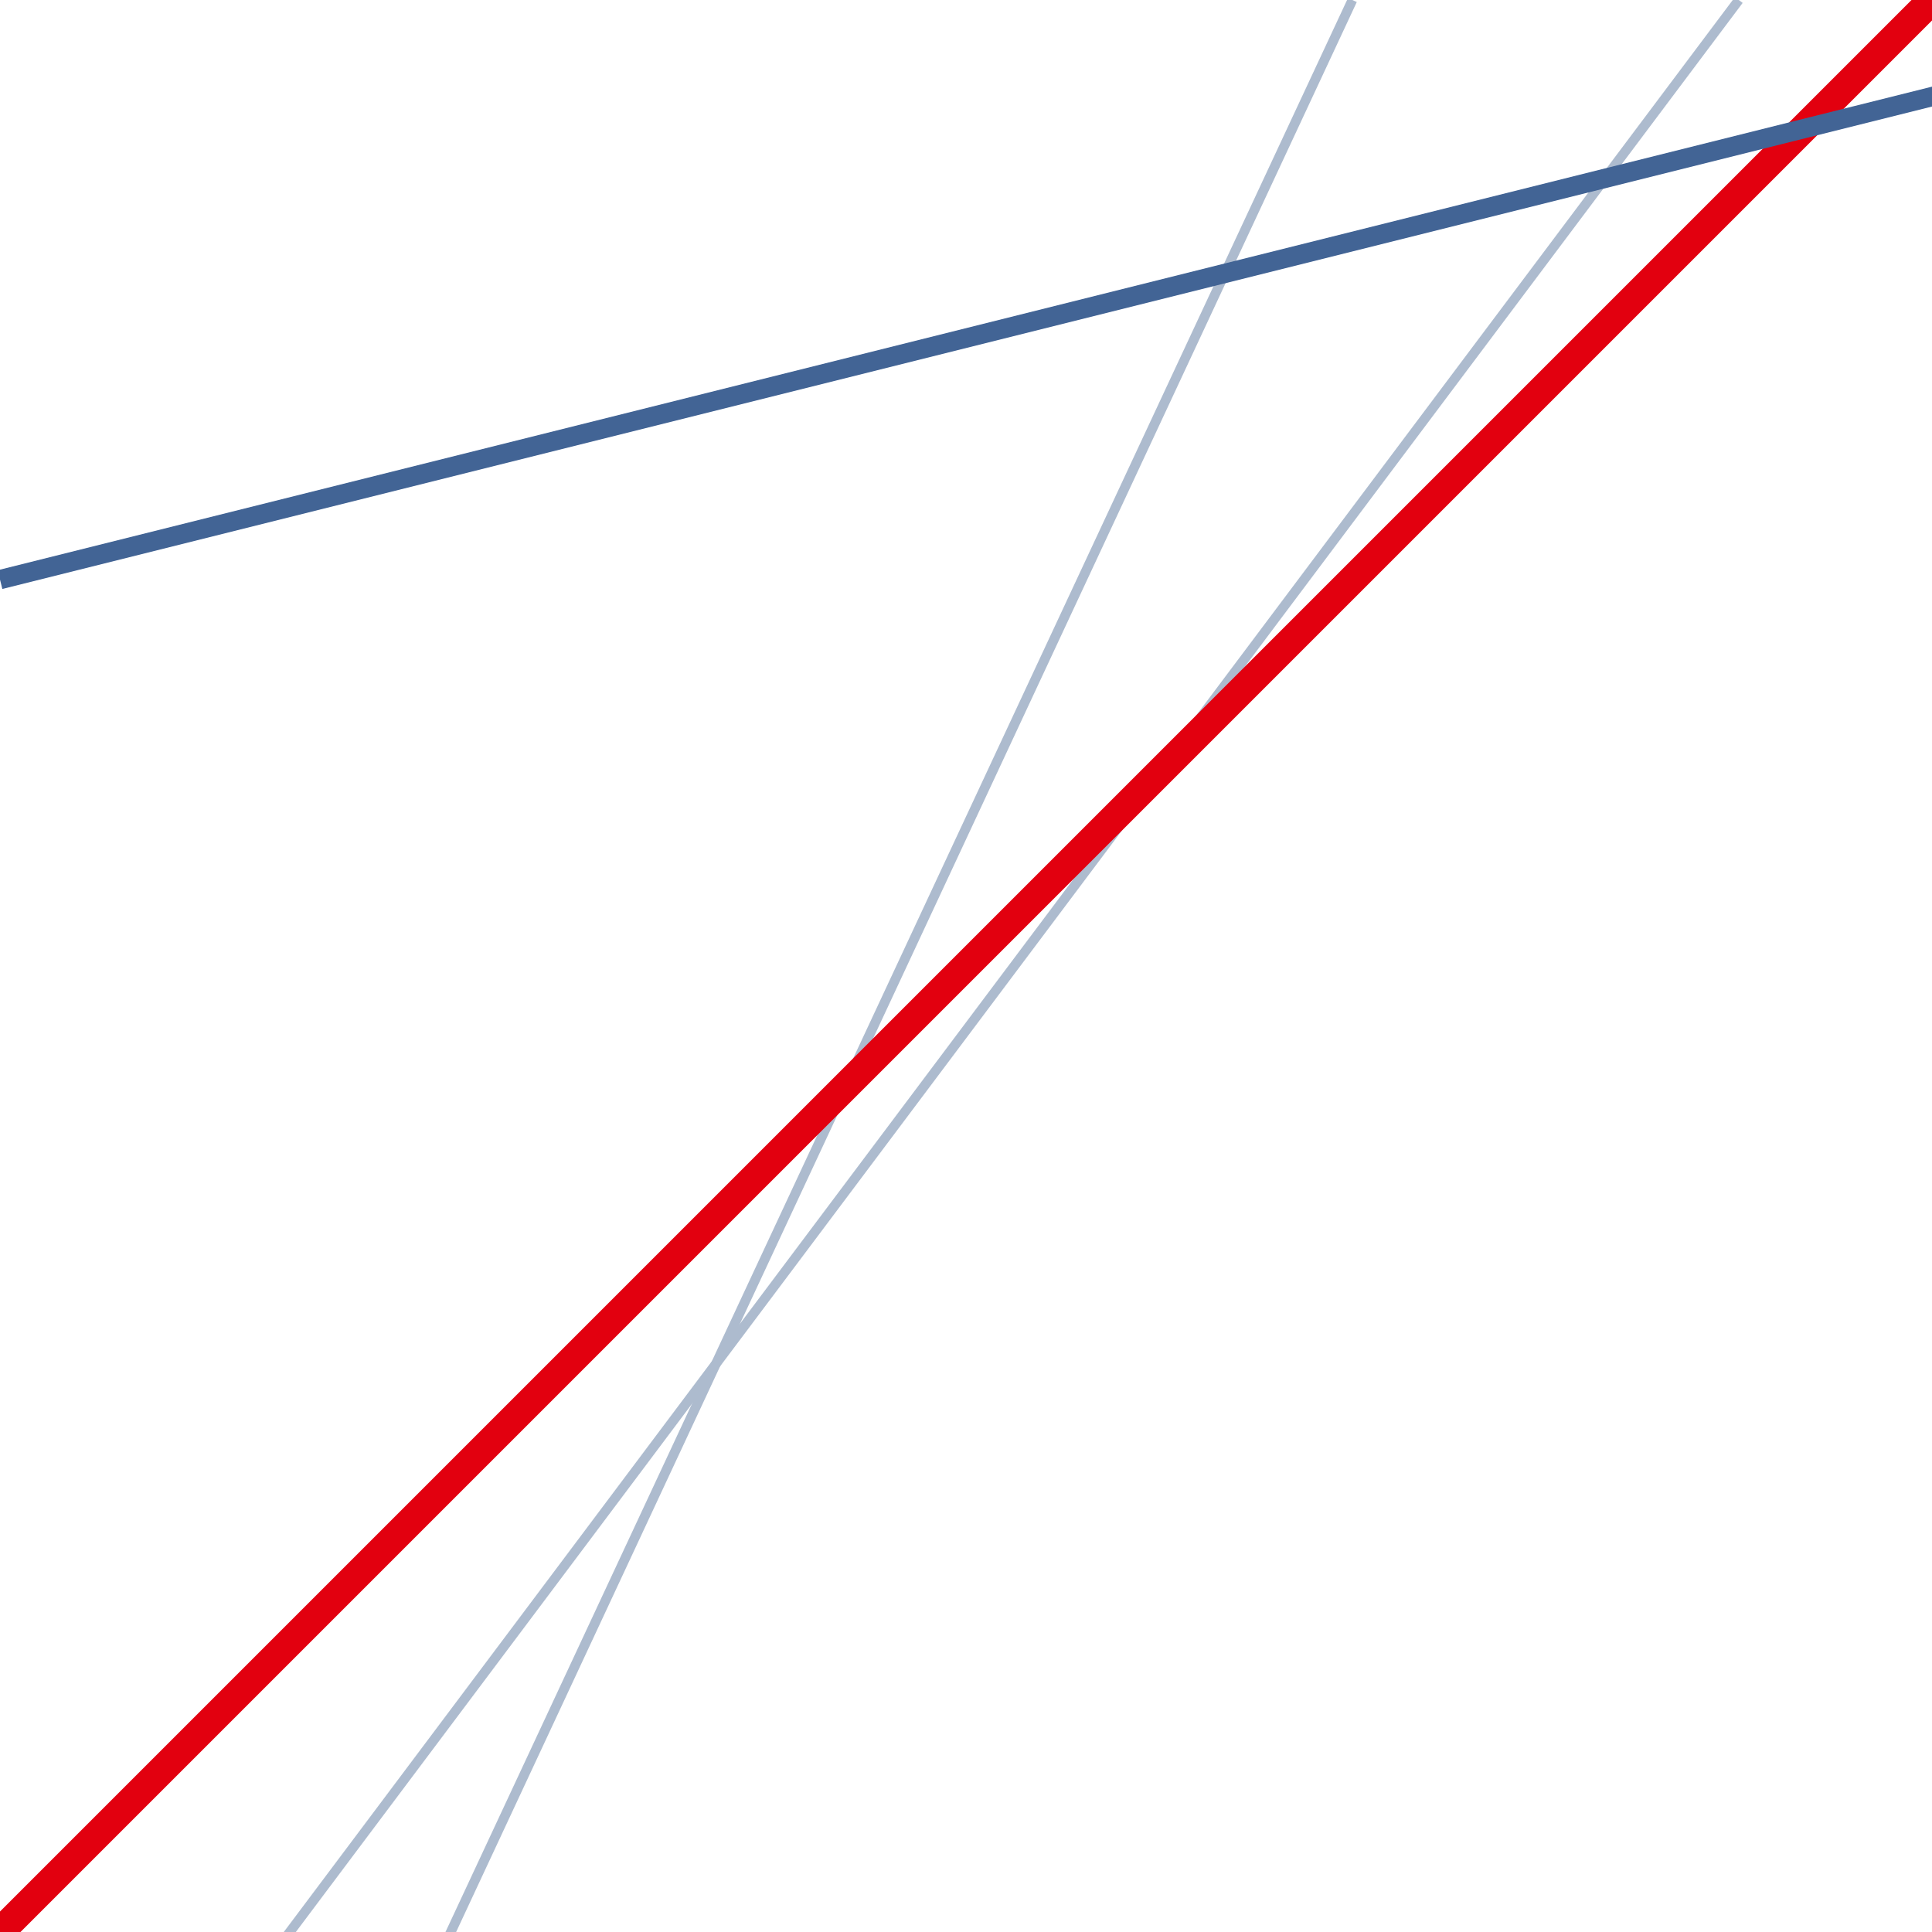 <svg version="1.1" id="Layer_1" xmlns="http://www.w3.org/2000/svg" xmlns:xlink="http://www.w3.org/1999/xlink" x="0px" y="0px" viewBox="0 0 1000 1000" style="enable-background:new 0 0 1000 1000;" xml:space="preserve">
	<style type="text/css">
		.st3{fill:#adbbce;stroke:#adbbce;stroke-miterlimit:10;stroke-width: 5;}
		.st2{fill:#adbbce;stroke:#adbbce;stroke-miterlimit:10;stroke-width: 5;}
		.st1{fill:#e2000f;stroke:#e2000f;stroke-miterlimit:10;stroke-width: 15;}
		.st0{fill:#426495;stroke:#426495;stroke-miterlimit:10;stroke-width: 10;}
	</style>
	<line class="anim-line st3" x1="0" y1="1500" x2="700" y2="0" />
	<line class="anim-line st2" x1="0" y1="1200" x2="900" y2="0" />
	<line class="anim-line st1" x1="0" y1="1000" x2="1000" y2="0" />
	<line class="anim-line st0" x1="0" y1="300" x2="1200" y2="0" />
</svg>
